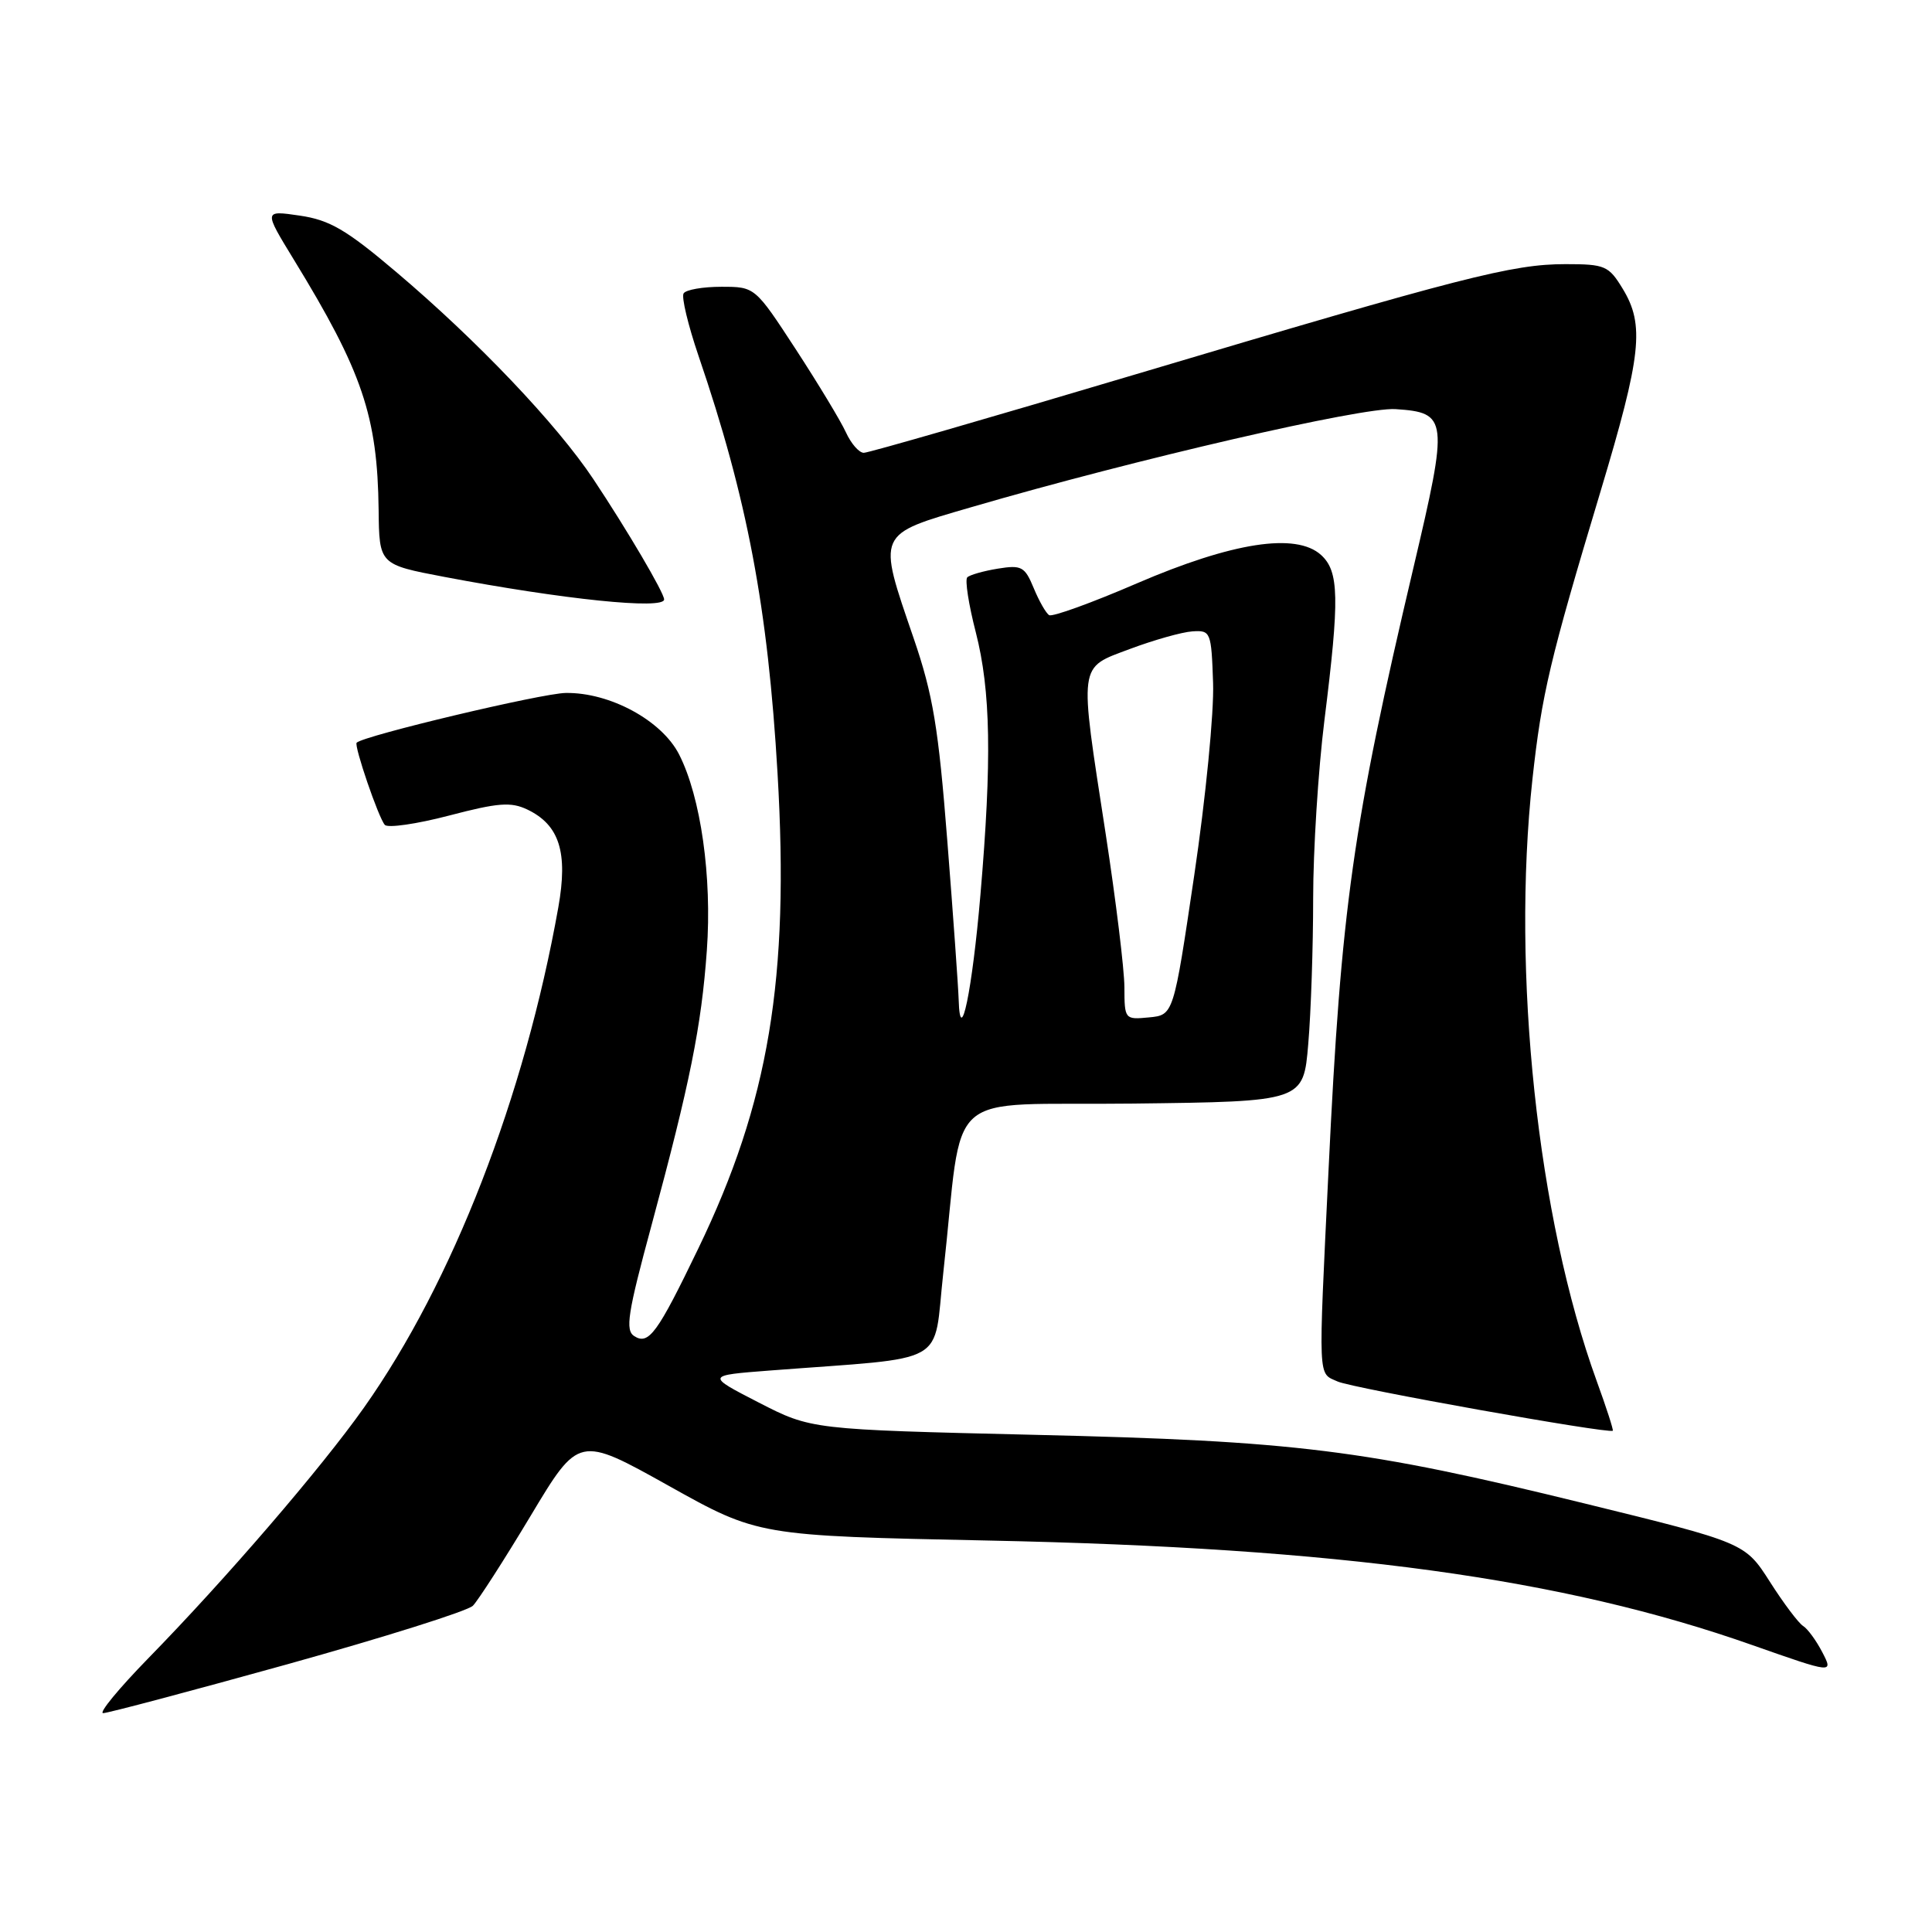 <?xml version="1.0" encoding="UTF-8" standalone="no"?>
<!DOCTYPE svg PUBLIC "-//W3C//DTD SVG 1.1//EN" "http://www.w3.org/Graphics/SVG/1.1/DTD/svg11.dtd" >
<svg xmlns="http://www.w3.org/2000/svg" xmlns:xlink="http://www.w3.org/1999/xlink" version="1.1" viewBox="0 0 256 256">
 <g >
 <path fill="currentColor"
d=" M 38.09 220.52 C 50.90 216.95 61.96 213.47 62.66 212.77 C 63.35 212.07 66.80 206.71 70.31 200.86 C 76.69 190.22 76.69 190.22 88.58 196.86 C 100.46 203.50 100.46 203.50 130.98 204.13 C 177.57 205.09 207.05 209.12 232.21 217.99 C 242.93 221.76 242.93 221.76 241.47 218.94 C 240.67 217.39 239.52 215.82 238.92 215.45 C 238.32 215.08 236.34 212.45 234.53 209.61 C 231.22 204.43 231.22 204.43 209.86 199.19 C 180.75 192.05 171.77 190.93 137.00 190.12 C 107.50 189.42 107.50 189.42 100.53 185.84 C 93.55 182.25 93.55 182.25 102.03 181.60 C 126.15 179.75 123.60 181.19 124.99 168.66 C 127.77 143.59 124.47 146.54 150.11 146.23 C 172.71 145.96 172.71 145.96 173.35 138.33 C 173.71 134.13 174.00 125.46 174.00 119.06 C 174.00 112.66 174.67 102.04 175.49 95.46 C 177.52 79.22 177.44 75.71 175.04 73.53 C 171.73 70.54 163.30 71.85 150.64 77.30 C 144.67 79.88 139.44 81.77 139.02 81.51 C 138.60 81.26 137.68 79.64 136.97 77.92 C 135.79 75.07 135.36 74.84 132.21 75.35 C 130.31 75.66 128.49 76.18 128.17 76.50 C 127.84 76.82 128.35 80.11 129.30 83.79 C 131.28 91.53 131.44 100.70 129.91 118.59 C 128.83 131.24 127.23 138.97 127.03 132.50 C 126.98 130.85 126.31 121.40 125.53 111.50 C 124.35 96.38 123.63 92.07 121.06 84.56 C 116.23 70.47 116.05 70.89 128.75 67.19 C 150.48 60.85 180.45 53.93 184.90 54.21 C 191.86 54.67 191.95 55.44 187.30 75.17 C 179.24 109.37 177.71 120.18 176.04 155.00 C 174.67 183.43 174.60 181.86 177.25 183.06 C 179.19 183.94 213.14 190.01 213.70 189.58 C 213.82 189.50 212.85 186.51 211.56 182.96 C 203.72 161.37 200.26 128.86 203.06 103.21 C 204.29 91.99 205.35 87.48 212.08 65.11 C 217.51 47.03 217.94 43.06 215.01 38.25 C 213.16 35.21 212.67 35.00 207.43 35.00 C 200.39 35.00 193.77 36.70 150.55 49.58 C 131.33 55.31 115.09 60.00 114.46 60.00 C 113.83 60.00 112.77 58.78 112.09 57.29 C 111.41 55.80 108.42 50.85 105.45 46.29 C 100.04 38.00 100.04 38.00 95.58 38.00 C 93.13 38.00 90.87 38.39 90.58 38.88 C 90.28 39.36 91.17 43.07 92.55 47.13 C 99.01 66.03 101.75 80.50 103.03 102.50 C 104.62 129.70 101.89 146.05 92.52 165.45 C 87.10 176.69 85.96 178.25 84.05 177.05 C 82.82 176.27 83.16 174.05 86.34 162.32 C 91.43 143.49 92.94 135.99 93.66 125.94 C 94.36 116.18 92.86 105.60 89.98 99.96 C 87.68 95.46 80.82 91.74 74.97 91.82 C 71.81 91.86 48.19 97.48 47.26 98.41 C 46.88 98.79 50.16 108.38 50.99 109.30 C 51.38 109.74 55.21 109.19 59.49 108.07 C 66.01 106.36 67.70 106.23 69.88 107.27 C 74.13 109.31 75.28 112.94 73.98 120.23 C 69.51 145.34 59.98 169.89 48.24 186.50 C 42.56 194.54 29.94 209.20 19.63 219.75 C 15.74 223.74 13.05 227.00 13.67 227.00 C 14.28 227.00 25.27 224.08 38.09 220.52 Z  M 88.00 79.43 C 88.00 78.55 83.09 70.20 78.63 63.50 C 73.78 56.21 63.26 45.15 52.50 36.04 C 45.87 30.42 43.68 29.15 39.72 28.57 C 34.94 27.87 34.94 27.87 38.92 34.38 C 48.02 49.24 50.02 55.14 50.17 67.56 C 50.25 74.80 50.25 74.80 58.87 76.44 C 74.62 79.43 88.00 80.81 88.00 79.43 Z  M 148.99 130.81 C 148.98 128.44 147.86 119.30 146.51 110.50 C 142.97 87.51 142.82 88.59 149.75 85.98 C 152.91 84.80 156.62 83.75 158.00 83.66 C 160.42 83.50 160.51 83.72 160.74 90.50 C 160.88 94.35 159.75 105.83 158.24 116.00 C 155.50 134.50 155.50 134.50 152.25 134.81 C 149.04 135.12 149.00 135.07 148.99 130.81 Z "/>
</g>
</svg>